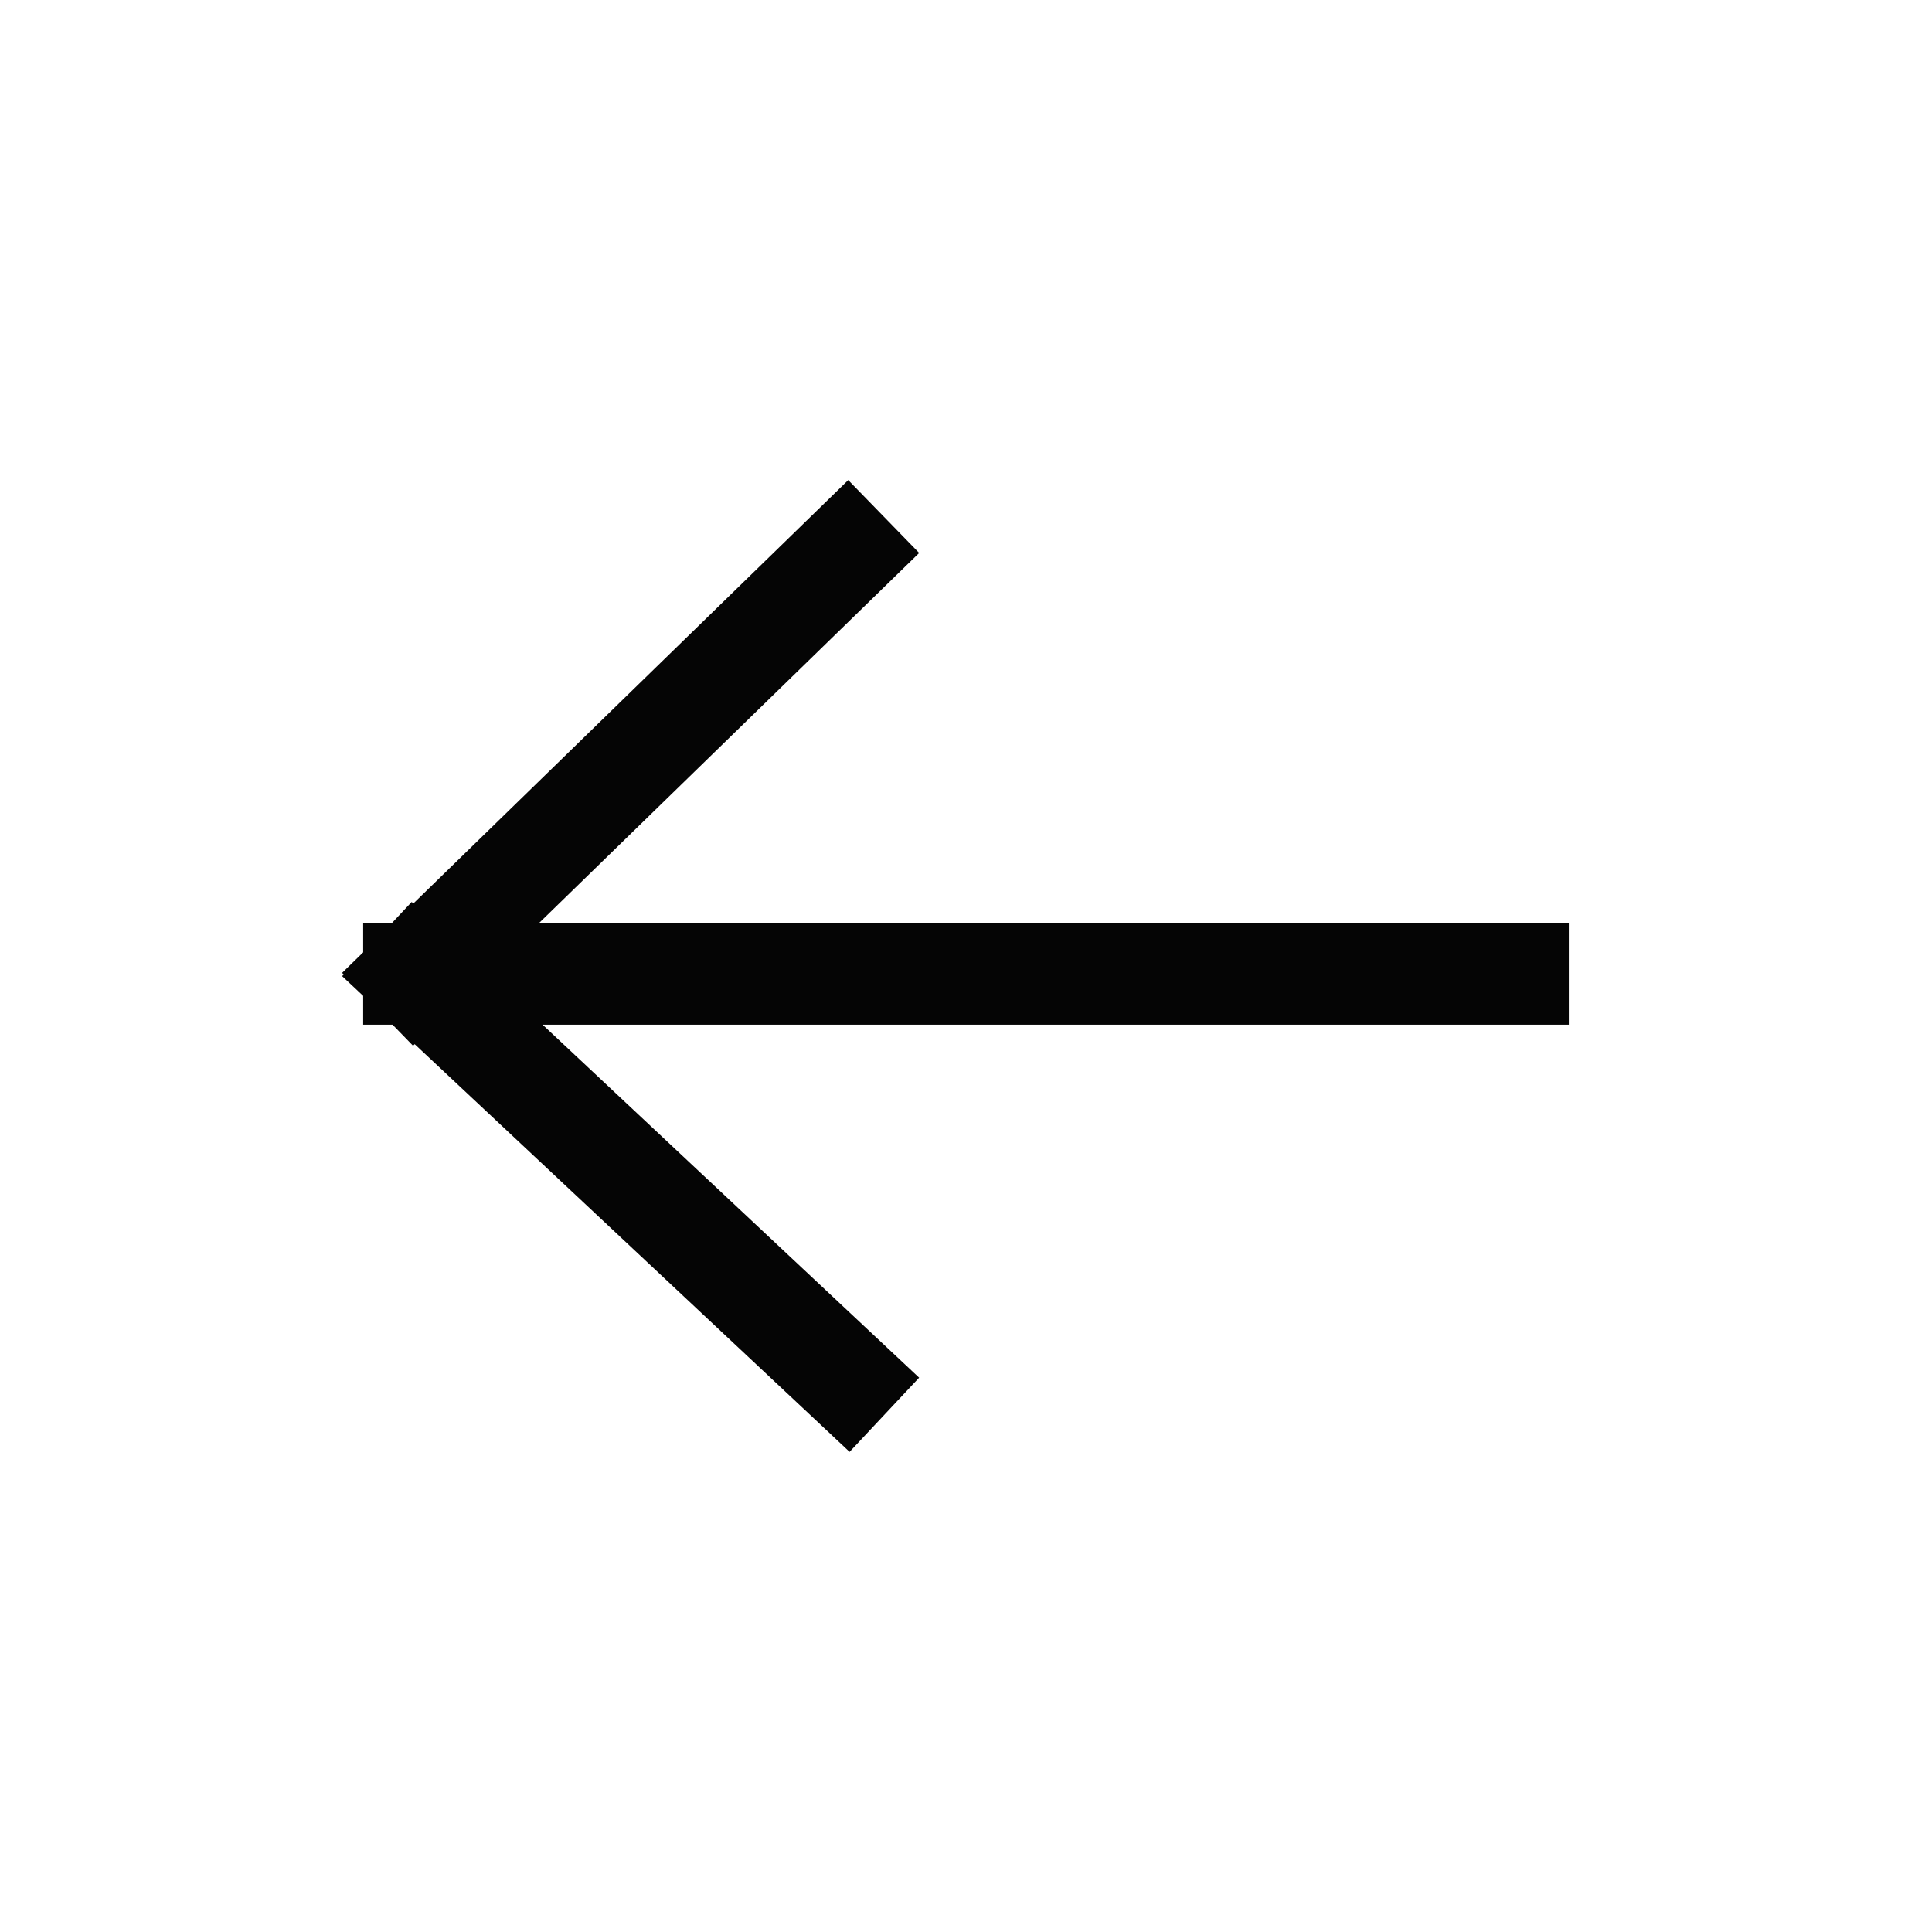 <svg width="38" height="38" viewBox="0 0 38 38" fill="none" xmlns="http://www.w3.org/2000/svg">
<g id="icon_14/arrow">
<path id="Vector 14" d="M29.857 19.154H8.143M8.143 19.154L16.665 27.143M8.143 19.154L16.665 10.857" stroke="#050505" stroke-width="2" stroke-linecap="square" stroke-linejoin="round"/>
</g>
</svg>
